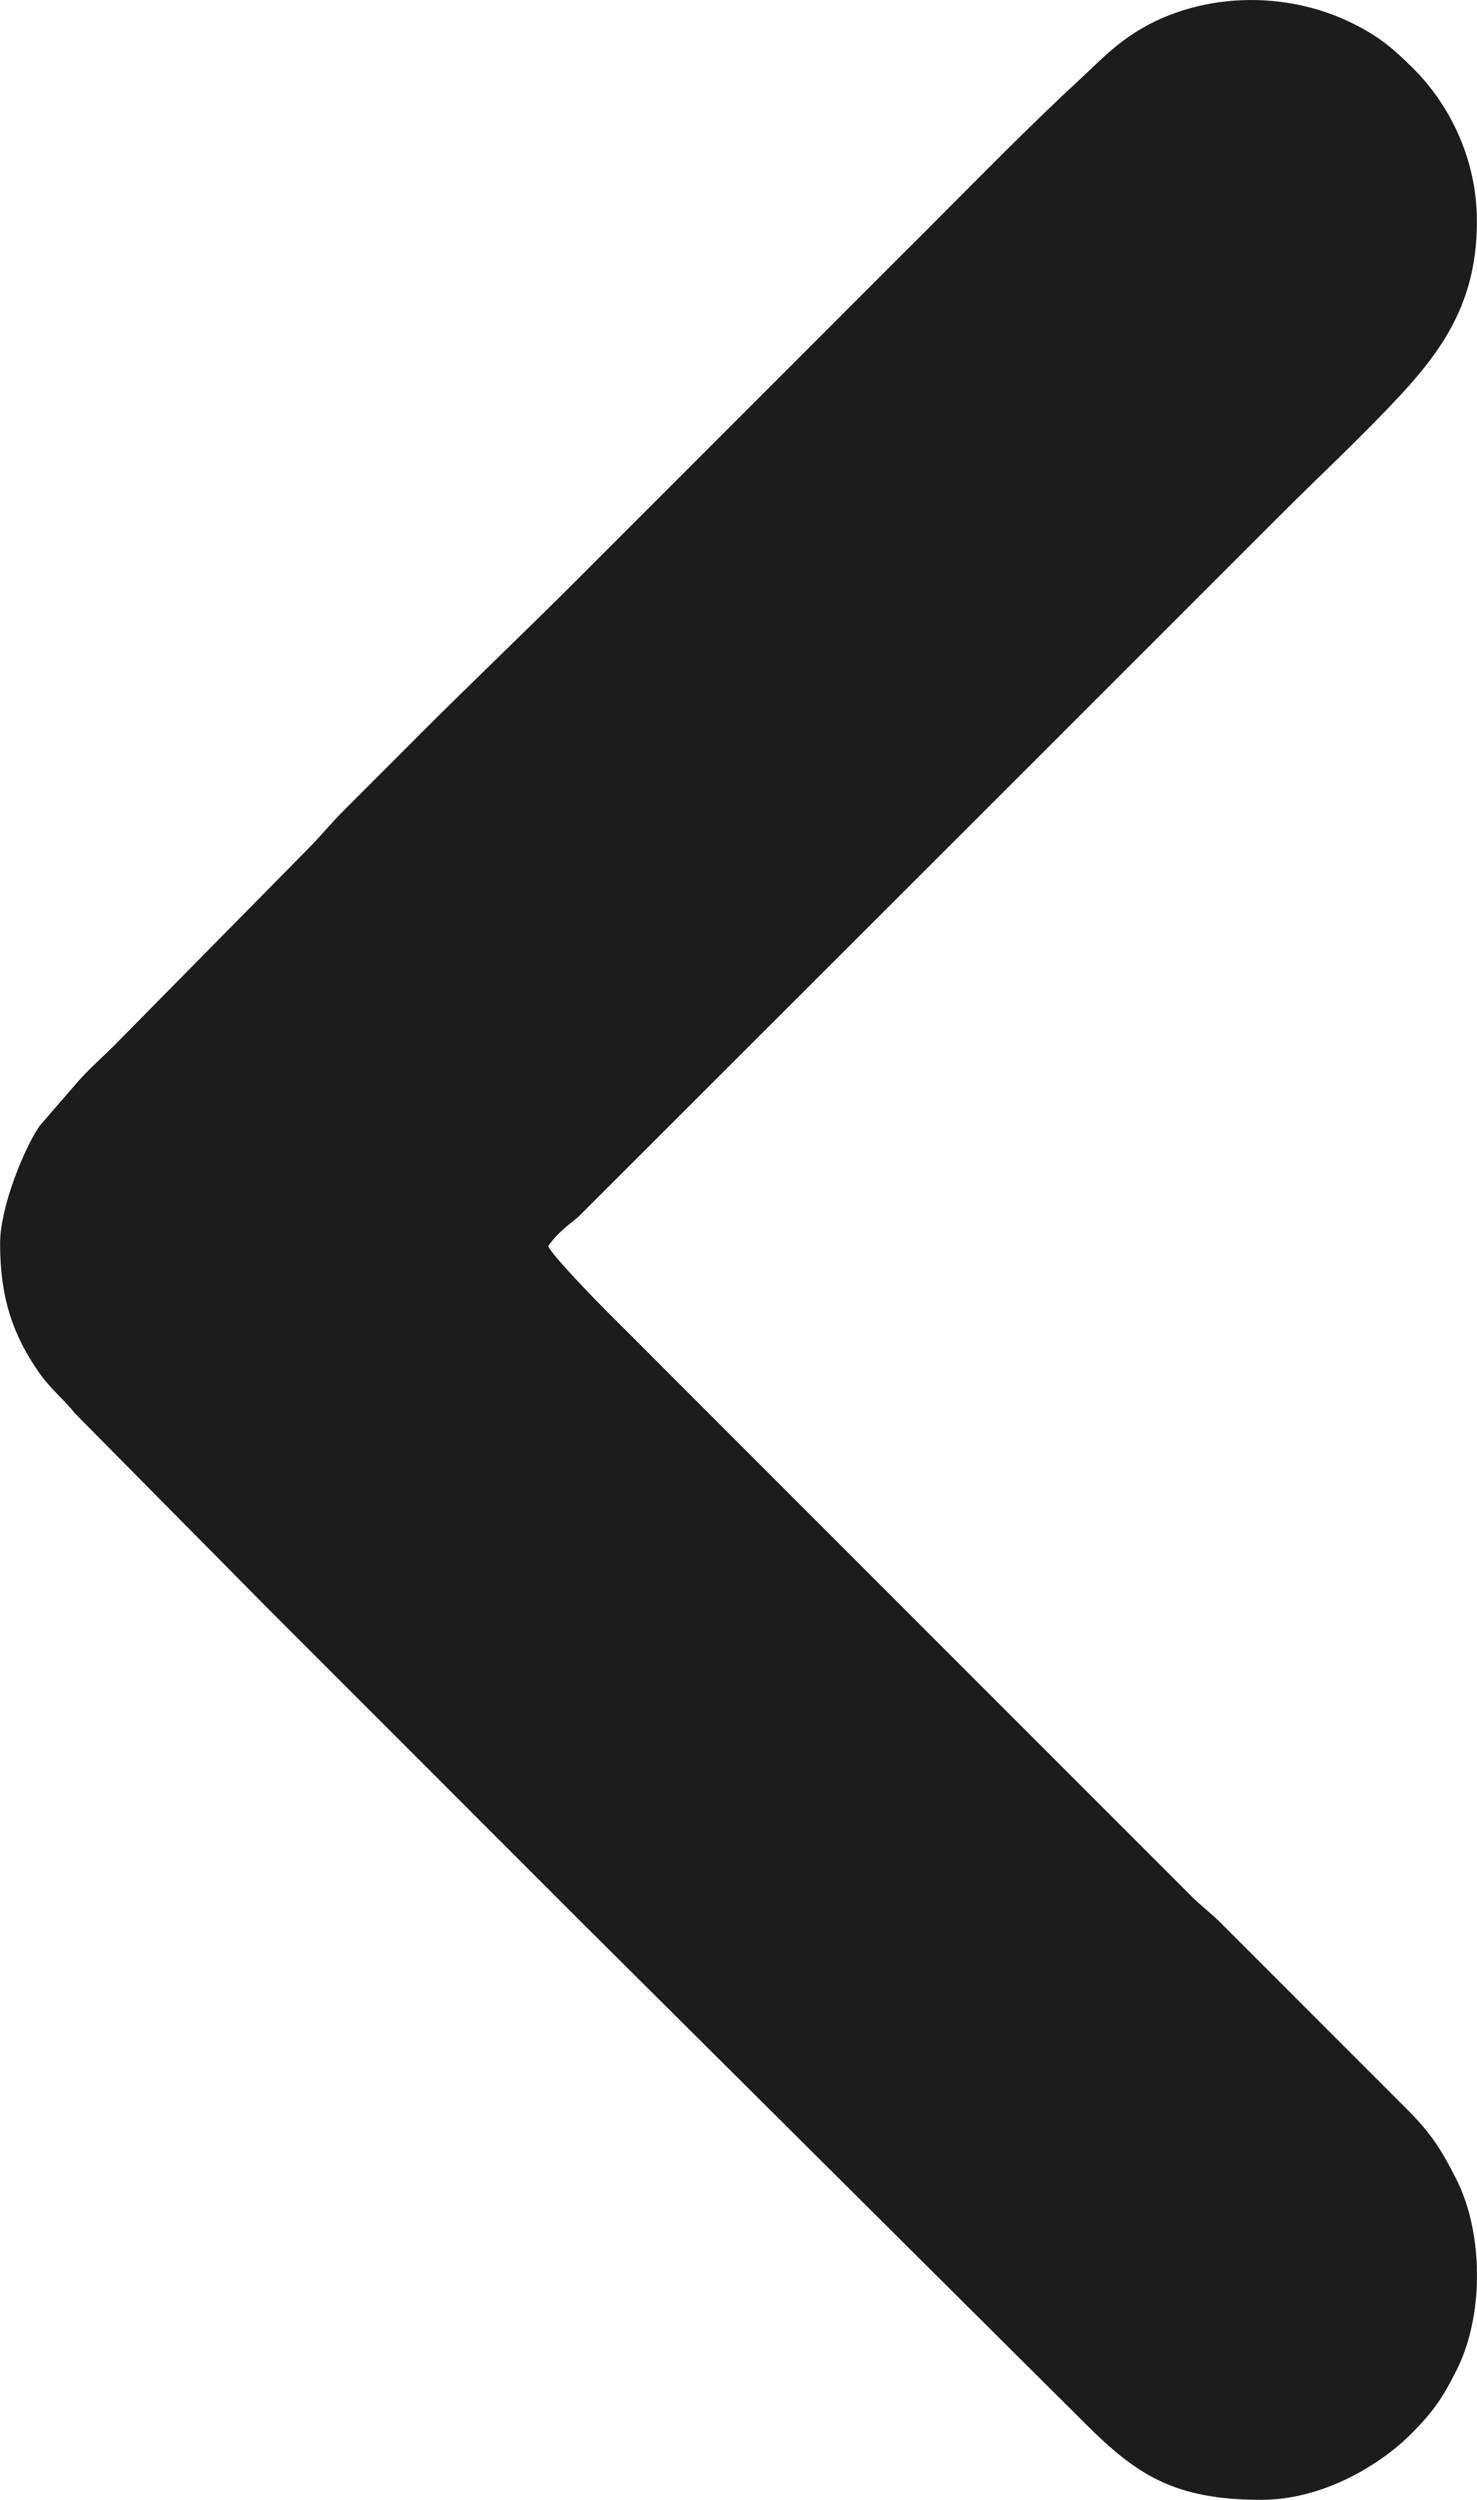 <?xml version="1.0" encoding="UTF-8"?>
<!DOCTYPE svg PUBLIC "-//W3C//DTD SVG 1.1//EN" "http://www.w3.org/Graphics/SVG/1.1/DTD/svg11.dtd">
<!-- Creator: CorelDRAW 2018 (64-Bit) -->
<svg xmlns="http://www.w3.org/2000/svg" xml:space="preserve" width="555px" height="939px" version="1.1" style="shape-rendering:geometricPrecision; text-rendering:geometricPrecision; image-rendering:optimizeQuality; fill-rule:evenodd; clip-rule:evenodd"
viewBox="0 0 218.09 369.03"
 xmlns:xlink="http://www.w3.org/1999/xlink">
 <defs>
  <style type="text/css">
   <![CDATA[
    .fil0 {fill:#1C1C1C}
   ]]>
  </style>
 </defs>
 <g id="Layer_x0020_1">
  <path class="fil0" d="M0 183.56c0,7.98 1.87,13.5 5.73,19.03 1.79,2.55 3.61,3.9 5.33,6.06l28.53 28.84c15.42,15.42 30.55,30.56 45.97,45.98l74.66 74.27c7.6,7.59 13.16,11.29 26.04,11.29 9,0 17.5,-5.1 22.1,-9.72 3.16,-3.17 4.58,-5.16 6.72,-9.4 1.88,-3.73 2.87,-8.3 3.01,-12.9l0 -2.3c-0.15,-4.7 -1.17,-9.3 -3.01,-12.96 -2.39,-4.74 -3.96,-7.03 -7.51,-10.58l-27.11 -27.11c-1.67,-1.69 -3.06,-2.65 -4.72,-4.32 -1.59,-1.61 -2.91,-2.92 -4.51,-4.52l-72.5 -72.5c-3.11,-3.11 -5.92,-5.95 -9.04,-9.04 -1.34,-1.33 -8.45,-8.63 -8.74,-9.73 1.14,-1.7 2.74,-2.95 4.38,-4.26l67.62 -67.55c12.09,-12.08 23.88,-23.87 35.96,-35.95 5.98,-5.98 12.39,-11.92 18.08,-18.07 6.77,-7.33 11.1,-14.38 11.1,-25.45 0,-9.65 -4.42,-17.6 -9.34,-22.5 -2.97,-2.95 -4.99,-4.72 -9,-6.71 -10.75,-5.35 -24.52,-4.48 -33.88,2.54 -2.34,1.75 -3.91,3.39 -6.03,5.36 -8.23,7.61 -15.06,14.65 -23,22.59 -1.07,1.08 -1.87,1.86 -2.95,2.94l-48.72 48.73c-7.7,7.7 -15.28,14.89 -22.99,22.59 -3.89,3.9 -7.49,7.51 -11.39,11.4 -2.04,2.03 -3.45,3.84 -5.5,5.89l-28.49 28.89c-1.82,1.81 -4.09,3.81 -5.68,5.71l-5.29 6.11c-2.26,3.29 -5.83,11.96 -5.83,17.35z"/>
 </g>
</svg>
